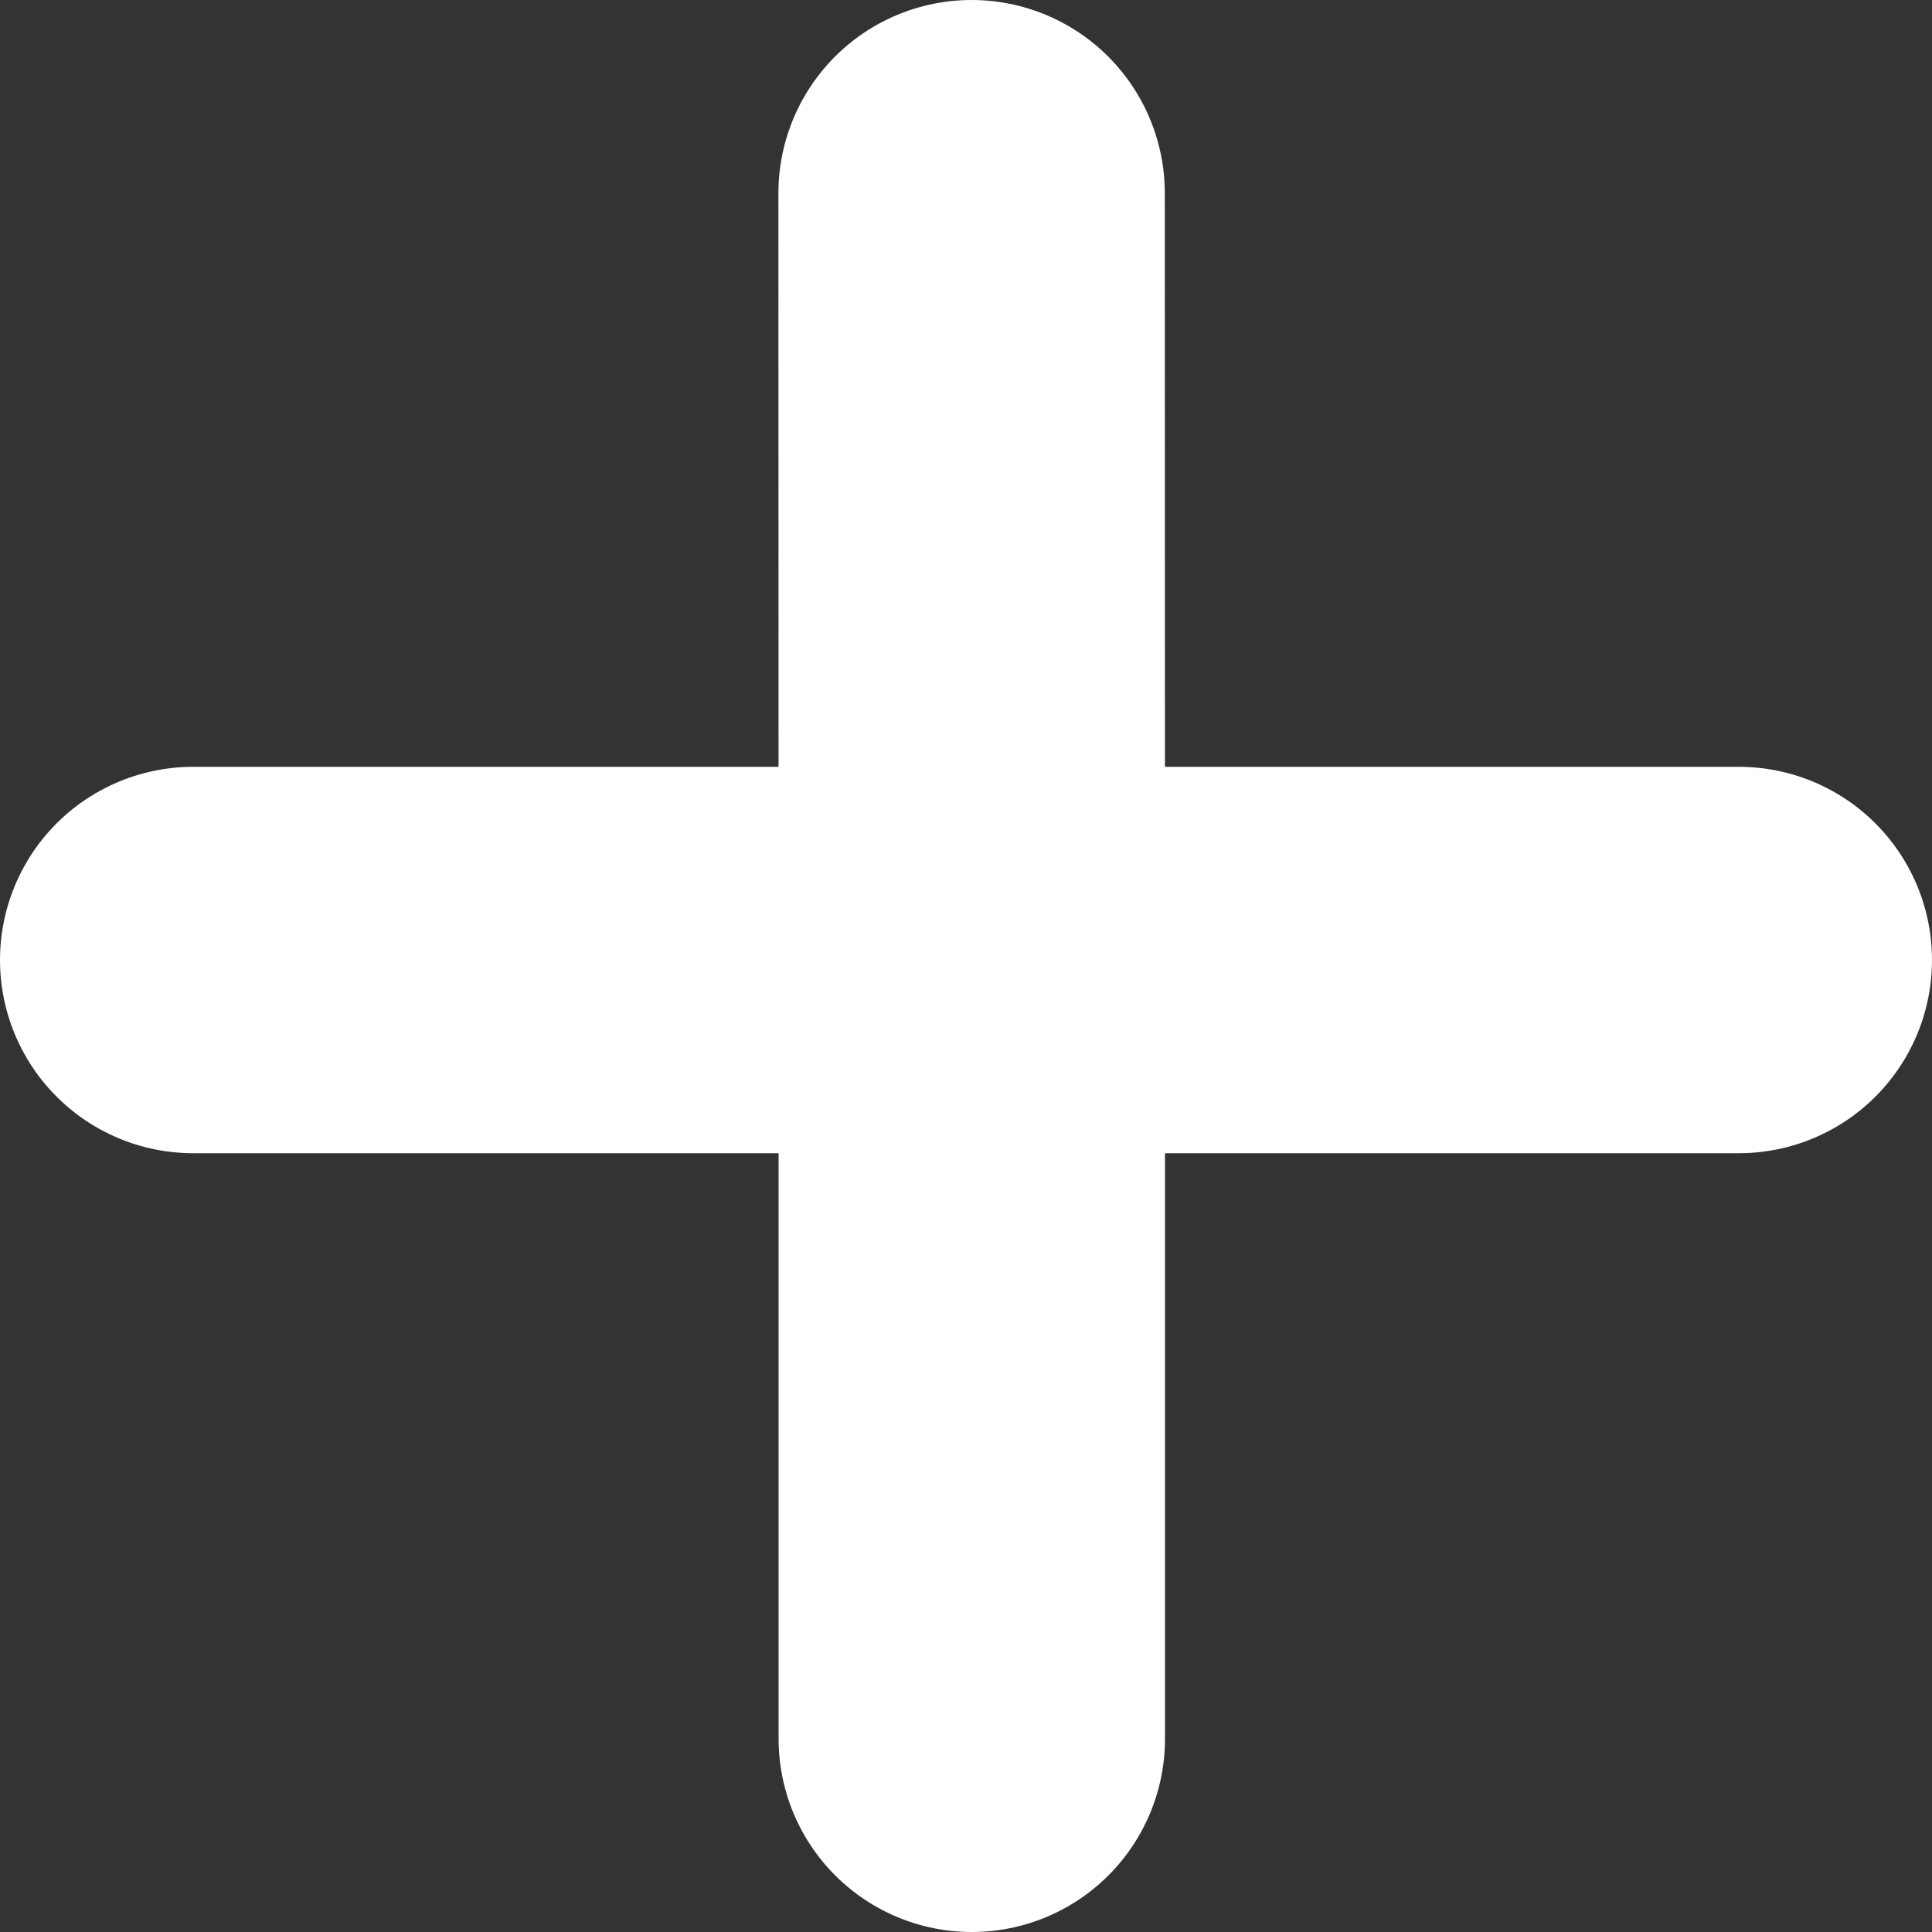 <svg width="10" height="10" viewBox="0 0 10 10" fill="none" xmlns="http://www.w3.org/2000/svg">
<rect x="0" y="0" width="10" height="10" fill="#333333" stroke="none"/>
<path d="M5.03 4.969L9 4.969M5.03 4.969L1 4.969M5.03 4.969L5.03 9M5.03 4.969L5.029 1" stroke="white" stroke-width="2" stroke-linecap="round" stroke-linejoin="round"/>
</svg>
